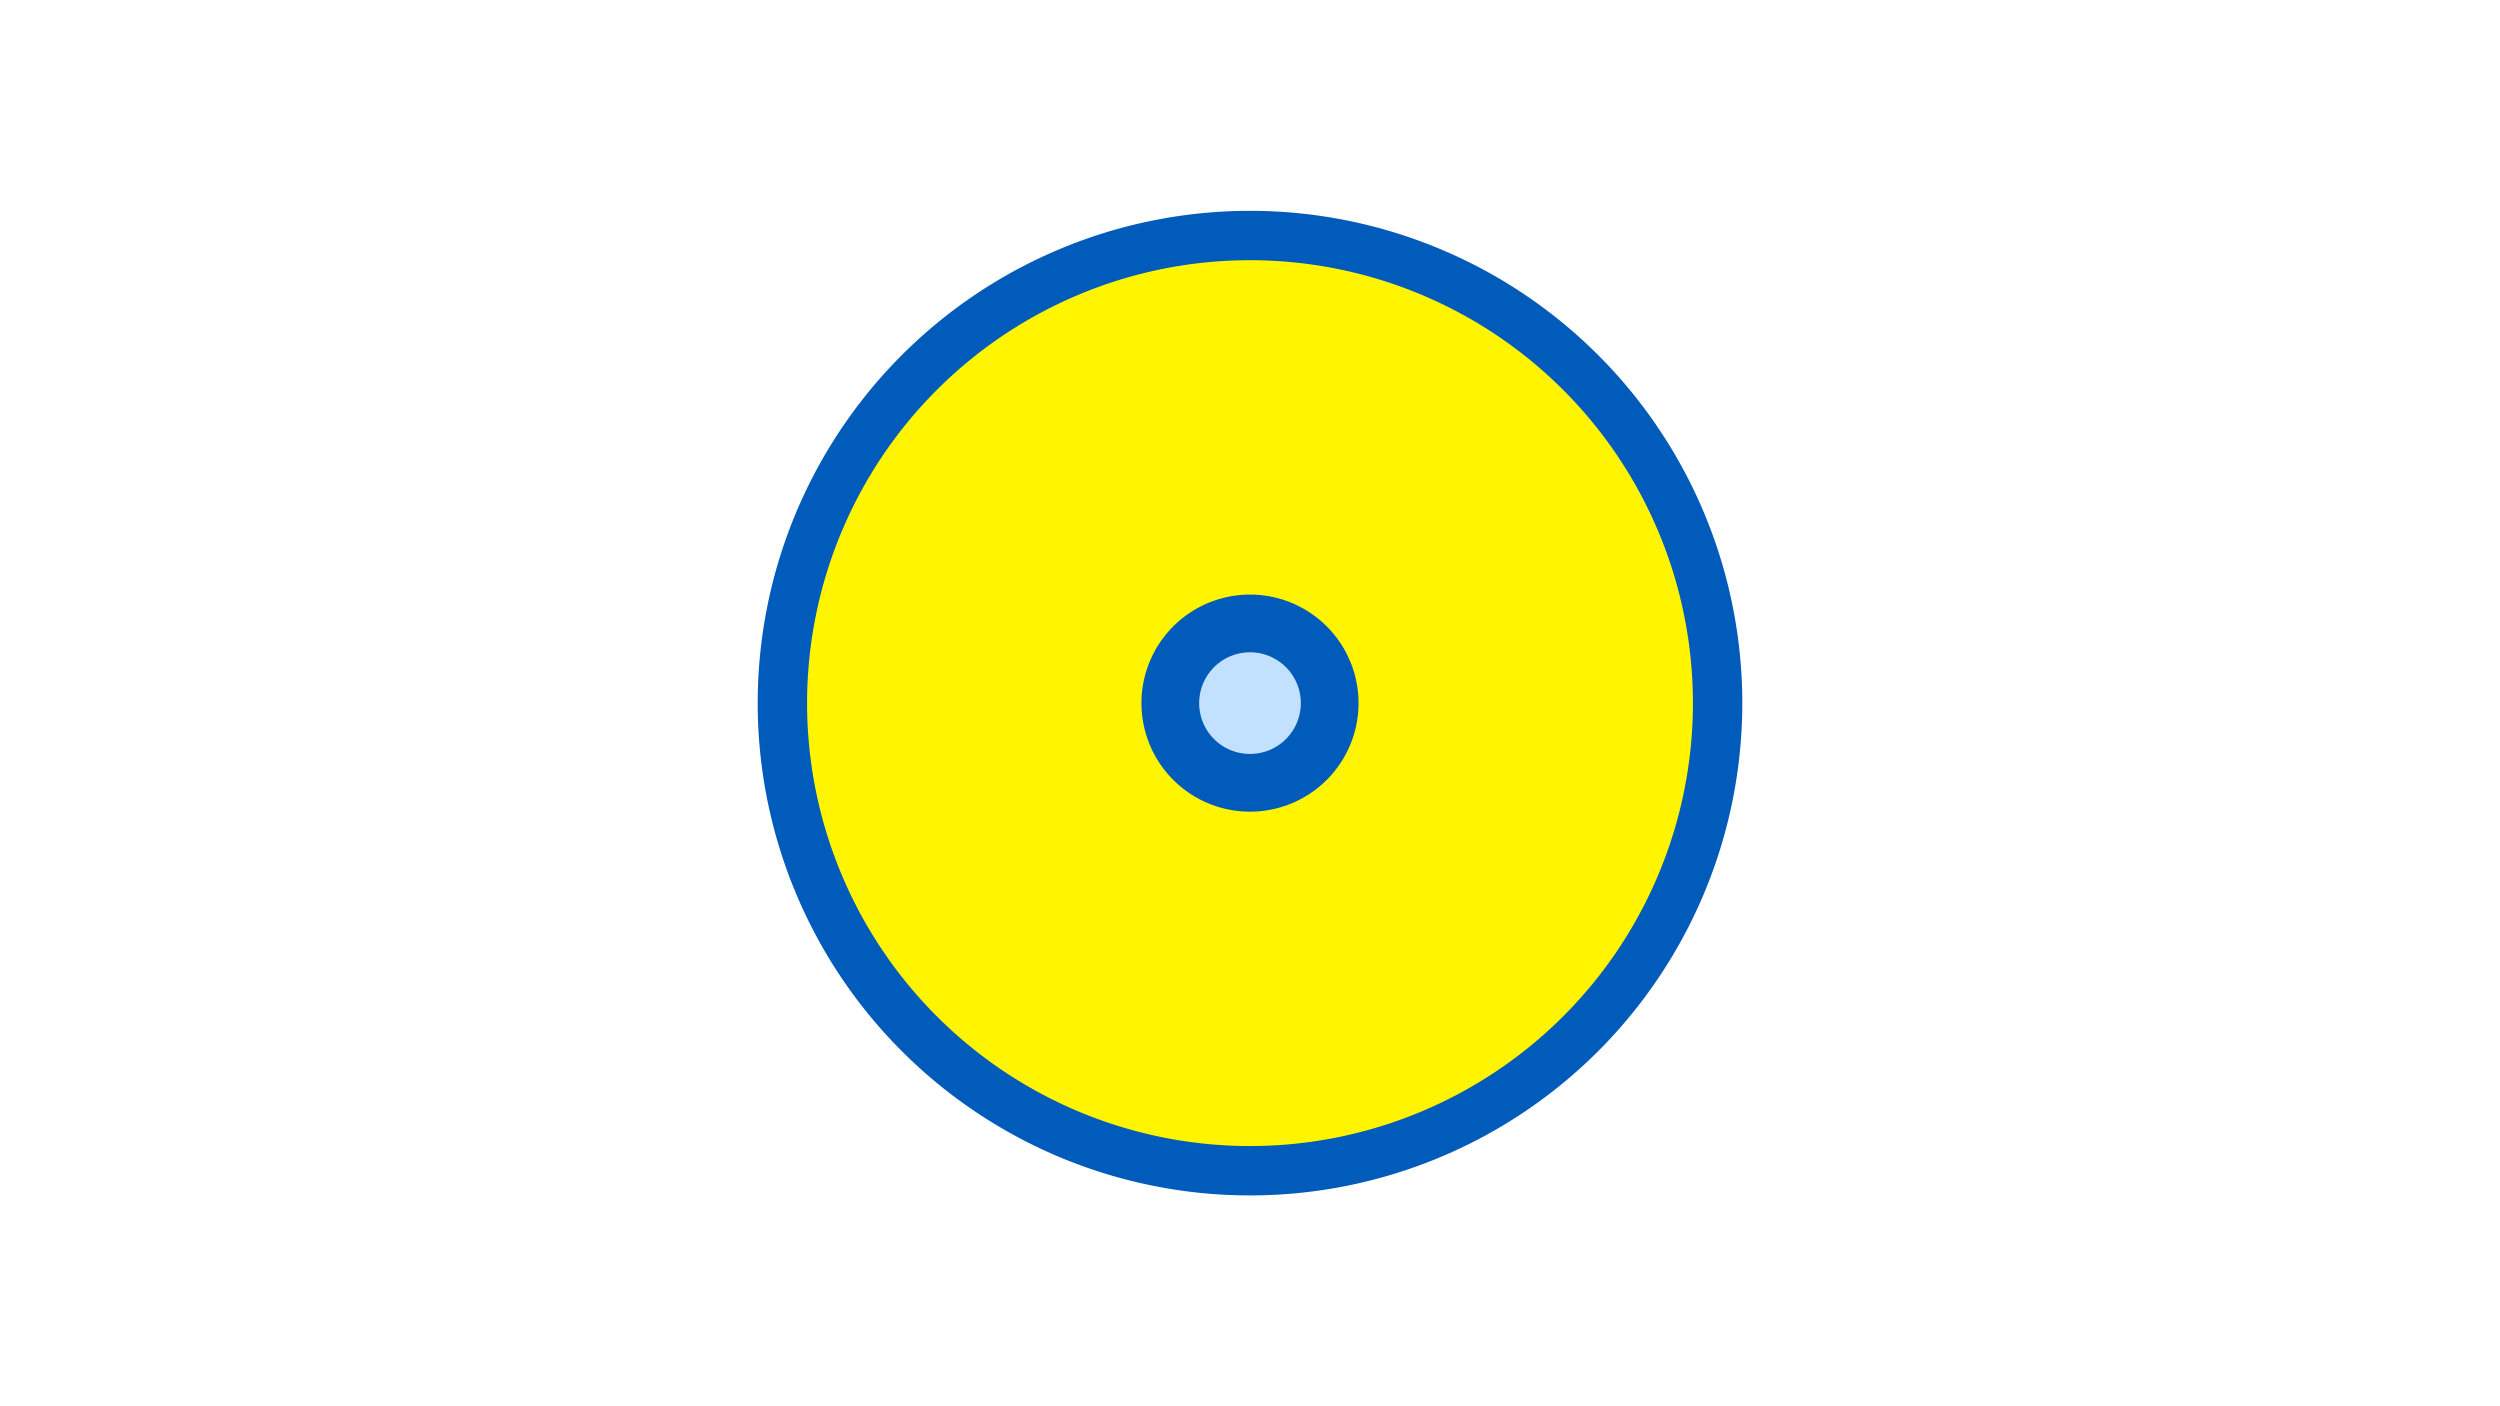 <svg width="1200" height="675" viewBox="-500 -500 1200 675" xmlns="http://www.w3.org/2000/svg"><title>19824-10456747298</title><path d="M-500-500h1200v675h-1200z" fill="#fff"/><path d="M336.3-162.5a236.3 236.3 0 1 1-472.6 0 236.3 236.3 0 1 1 472.6 0z" fill="#005bbb"/><path d="M312.6-162.5a212.6 212.6 0 1 1-425.2 0 212.6 212.6 0 1 1 425.2 0z m-264.7 0a52.1 52.1 0 1 0 104.2 0 52.1 52.1 0 1 0-104.2 0z" fill="#fff500"/><path d="M124.4-162.5a24.4 24.4 0 1 1-48.8 0 24.4 24.4 0 1 1 48.8 0z" fill="#c2e1ff"/></svg>